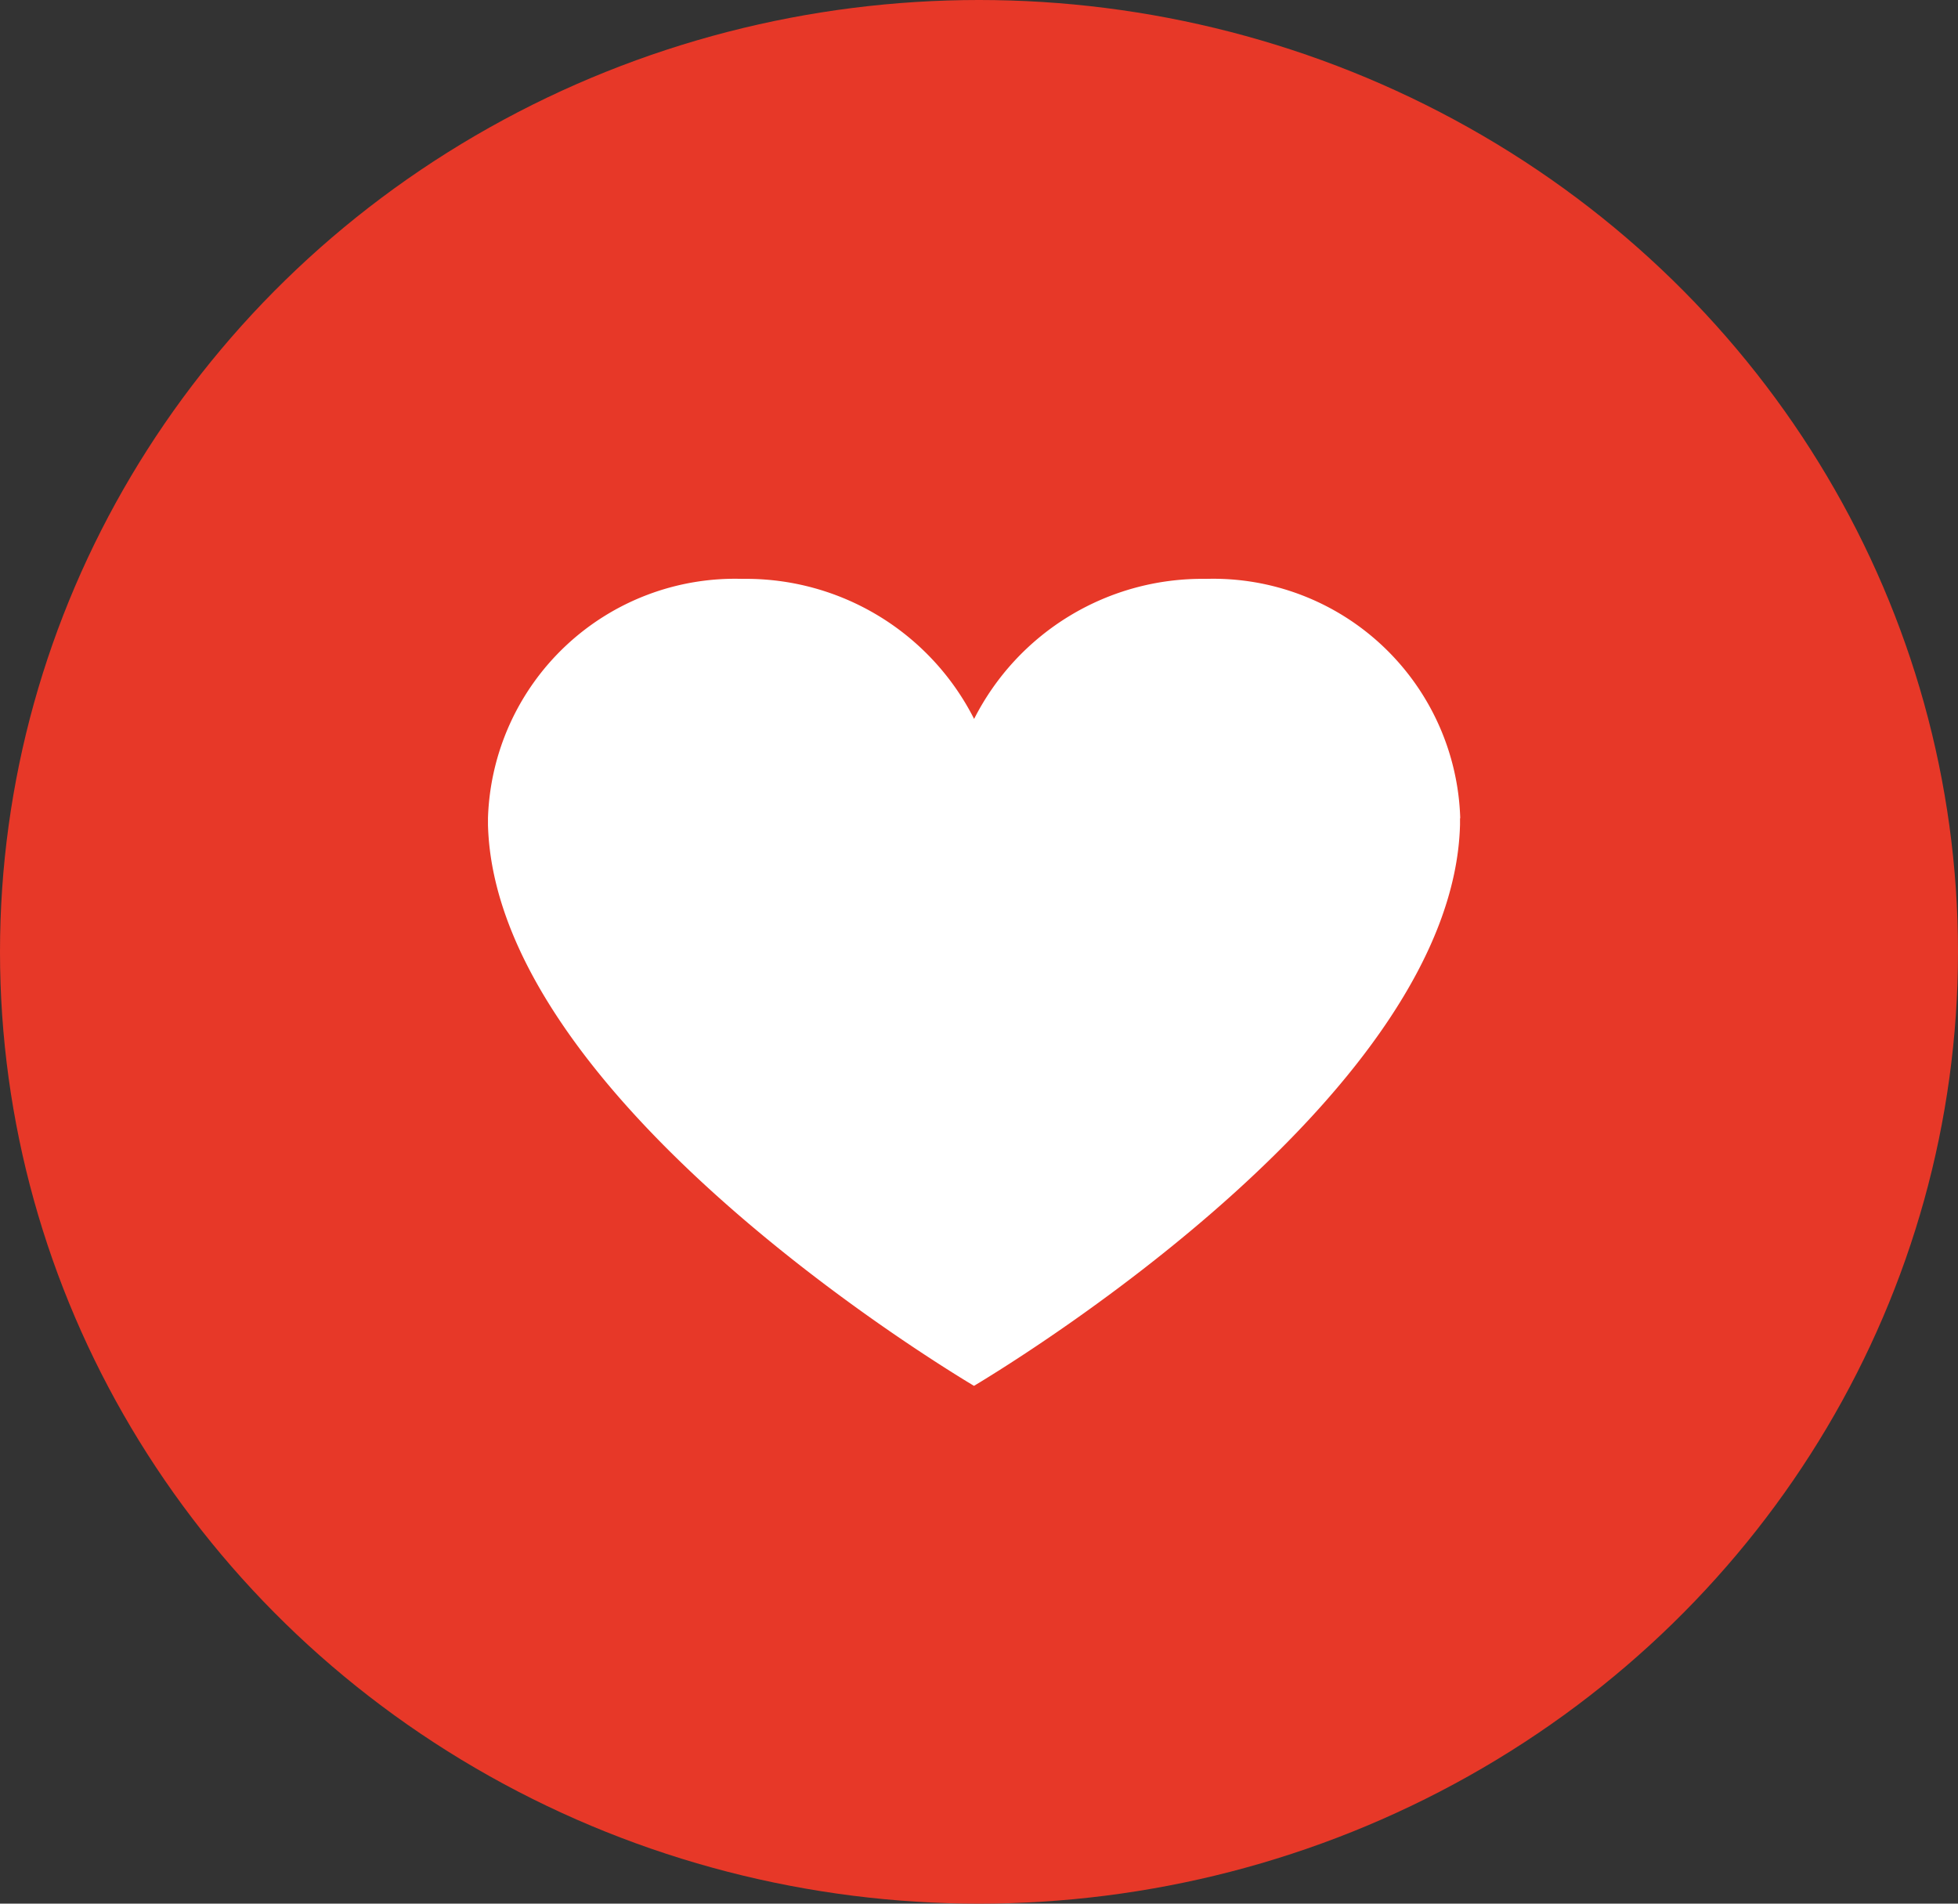 <svg xmlns="http://www.w3.org/2000/svg" width="36" height="35" viewBox="0 0 36 35">
    <rect x="0" y="0" width="36" height="35" fill="#333333" stroke="none"/>
    <g transform="translate(-232 -1621)">
        <ellipse cx="18" cy="17.5" fill="#e73828" rx="18" ry="17.5" transform="translate(232 1621)"/>
        <path fill="#fff" d="M488.9 11.793v.123c-.13 4.875-7.937 9.714-8.936 10.314-1-.6-8.806-5.439-8.936-10.314v-.123a4.544 4.544 0 0 1 4.678-4.4 4.7 4.7 0 0 1 4.26 2.575 4.7 4.7 0 0 1 4.26-2.575 4.543 4.543 0 0 1 4.678 4.4" transform="translate(-230.056 1624.25)"/>
    </g>
</svg>
